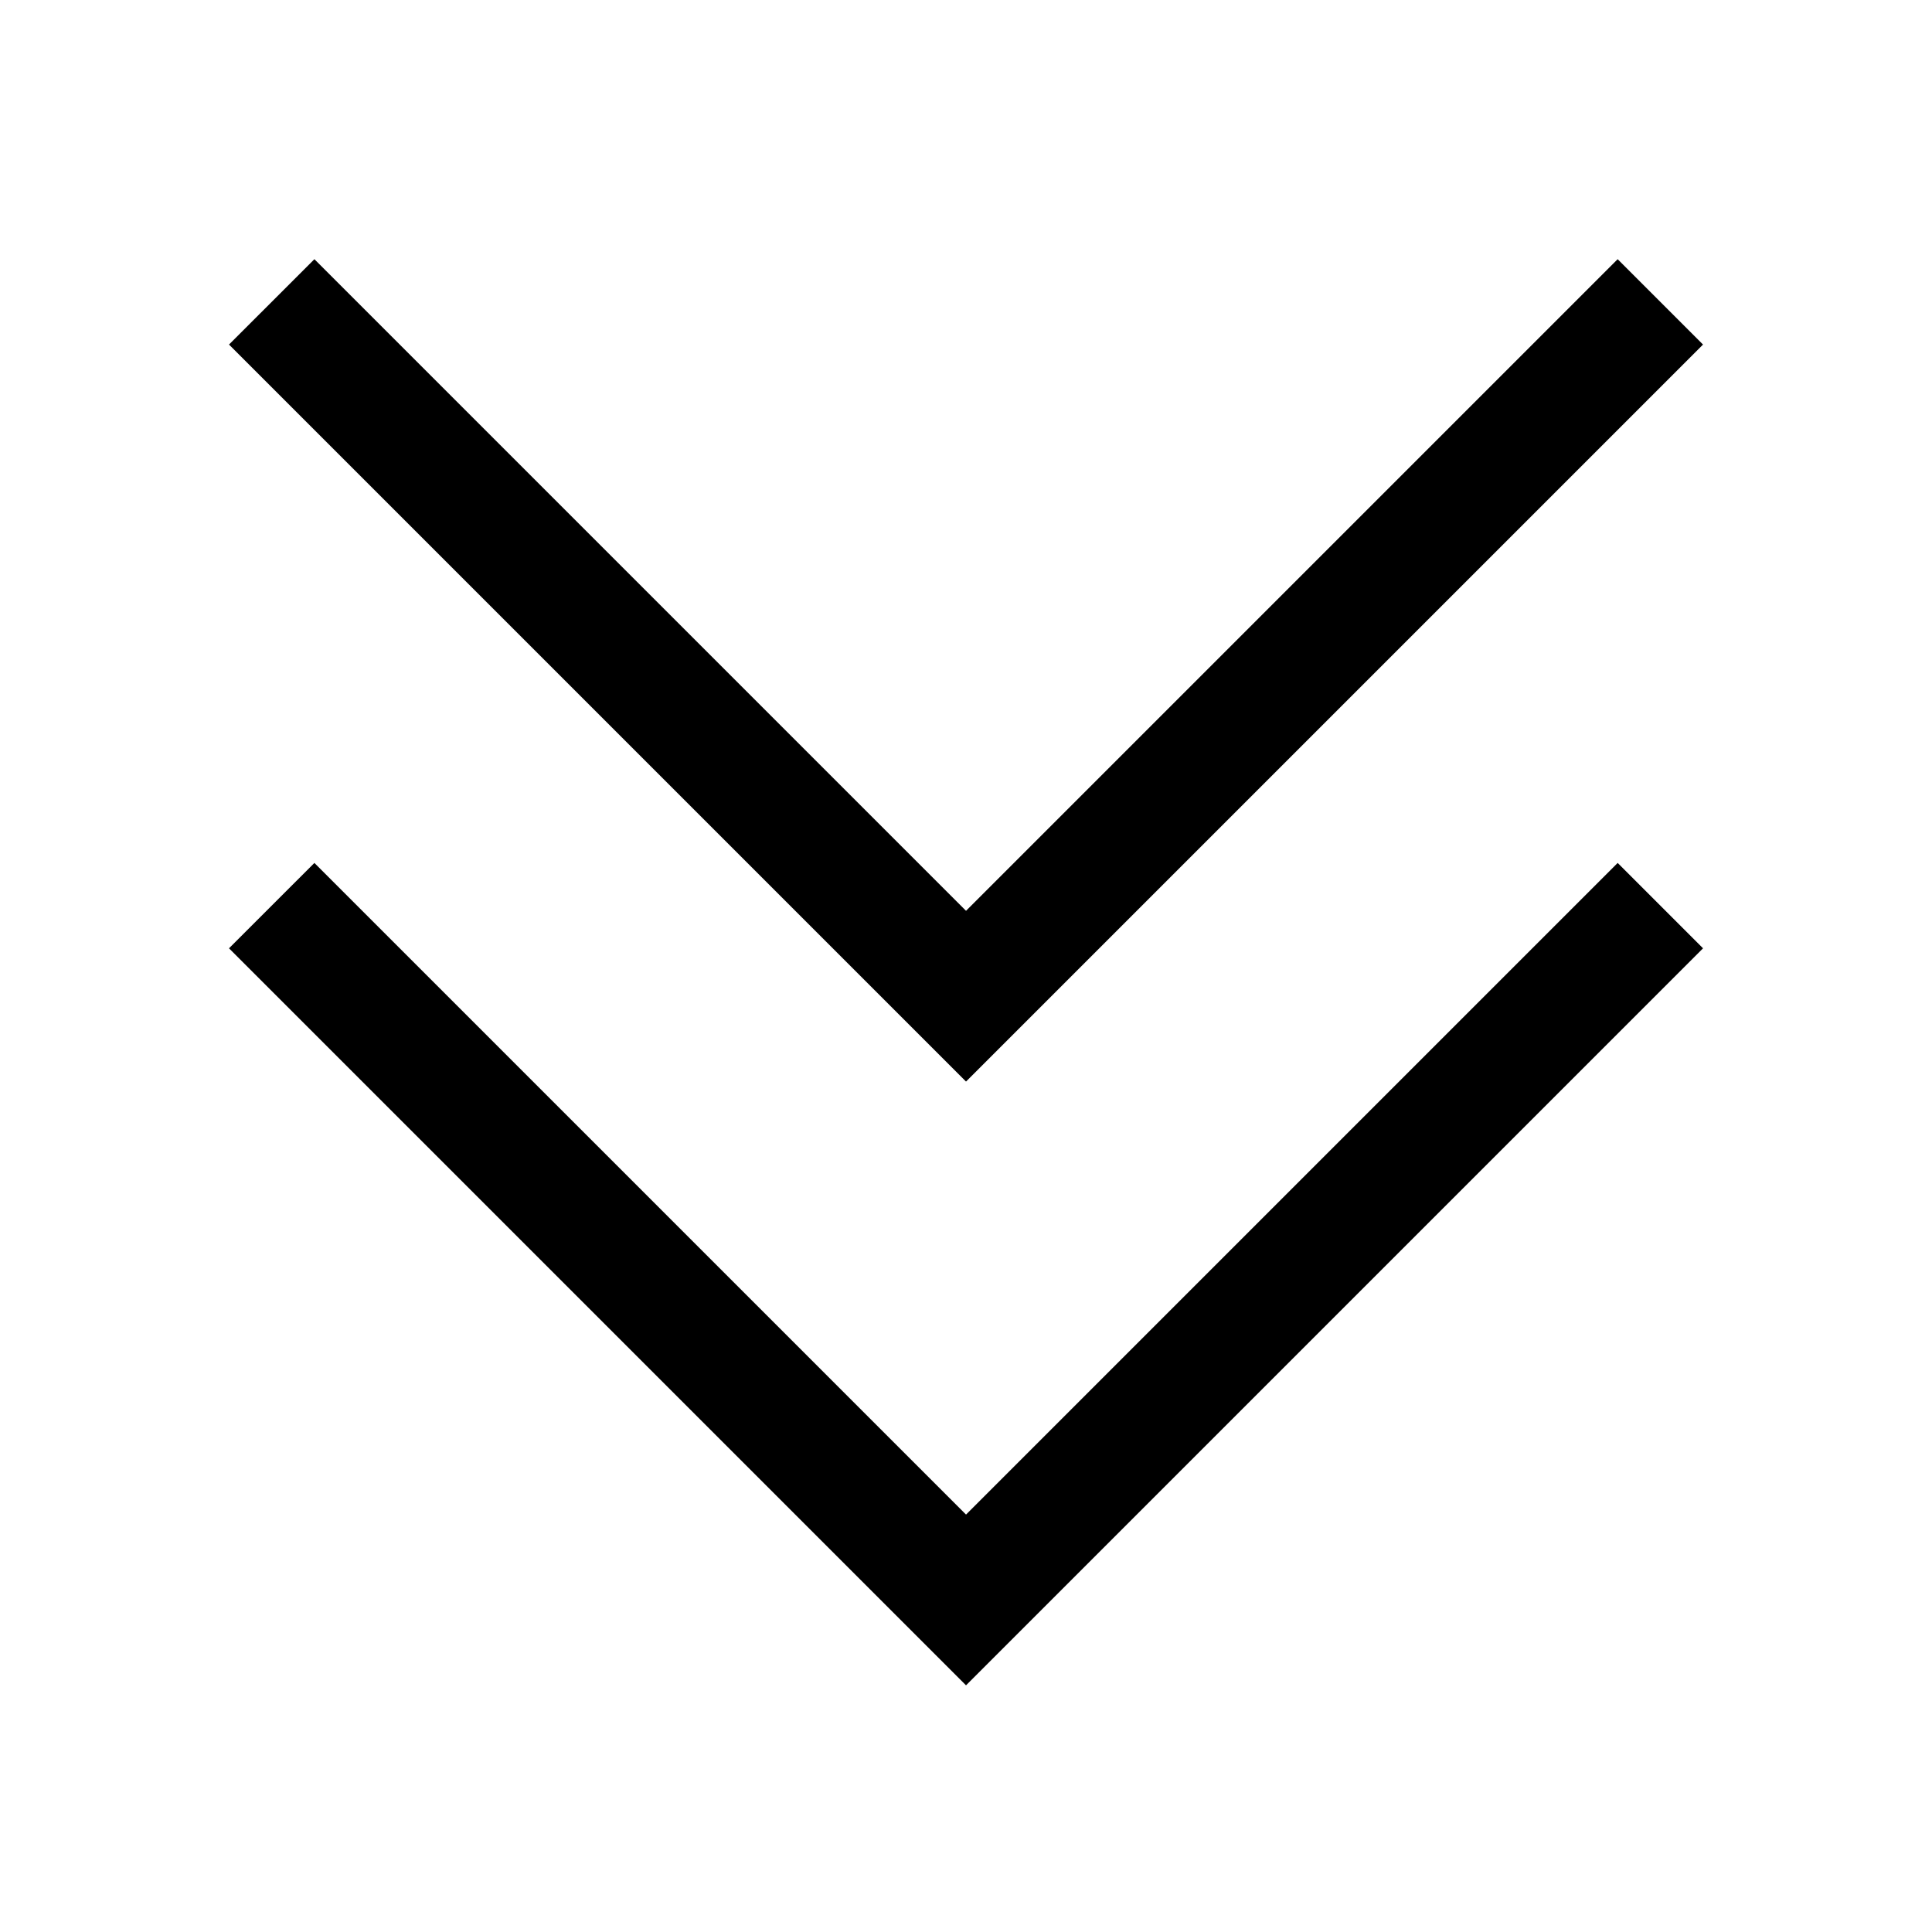 <!-- Generated by IcoMoon.io -->
<svg version="1.1" xmlns="http://www.w3.org/2000/svg" width="64" height="64" viewBox="0 0 64 64">
<title>chevron-double-down-alt</title>
<path d="M32 35.828l-24.414-24.414 2.829-2.828 21.586 21.586 21.586-21.586 2.828 2.828-24.414 24.414z"></path>
<path d="M32 55.828l-24.414-24.414 2.829-2.828 21.586 21.586 21.586-21.586 2.828 2.828-24.414 24.414z"></path>
</svg>
